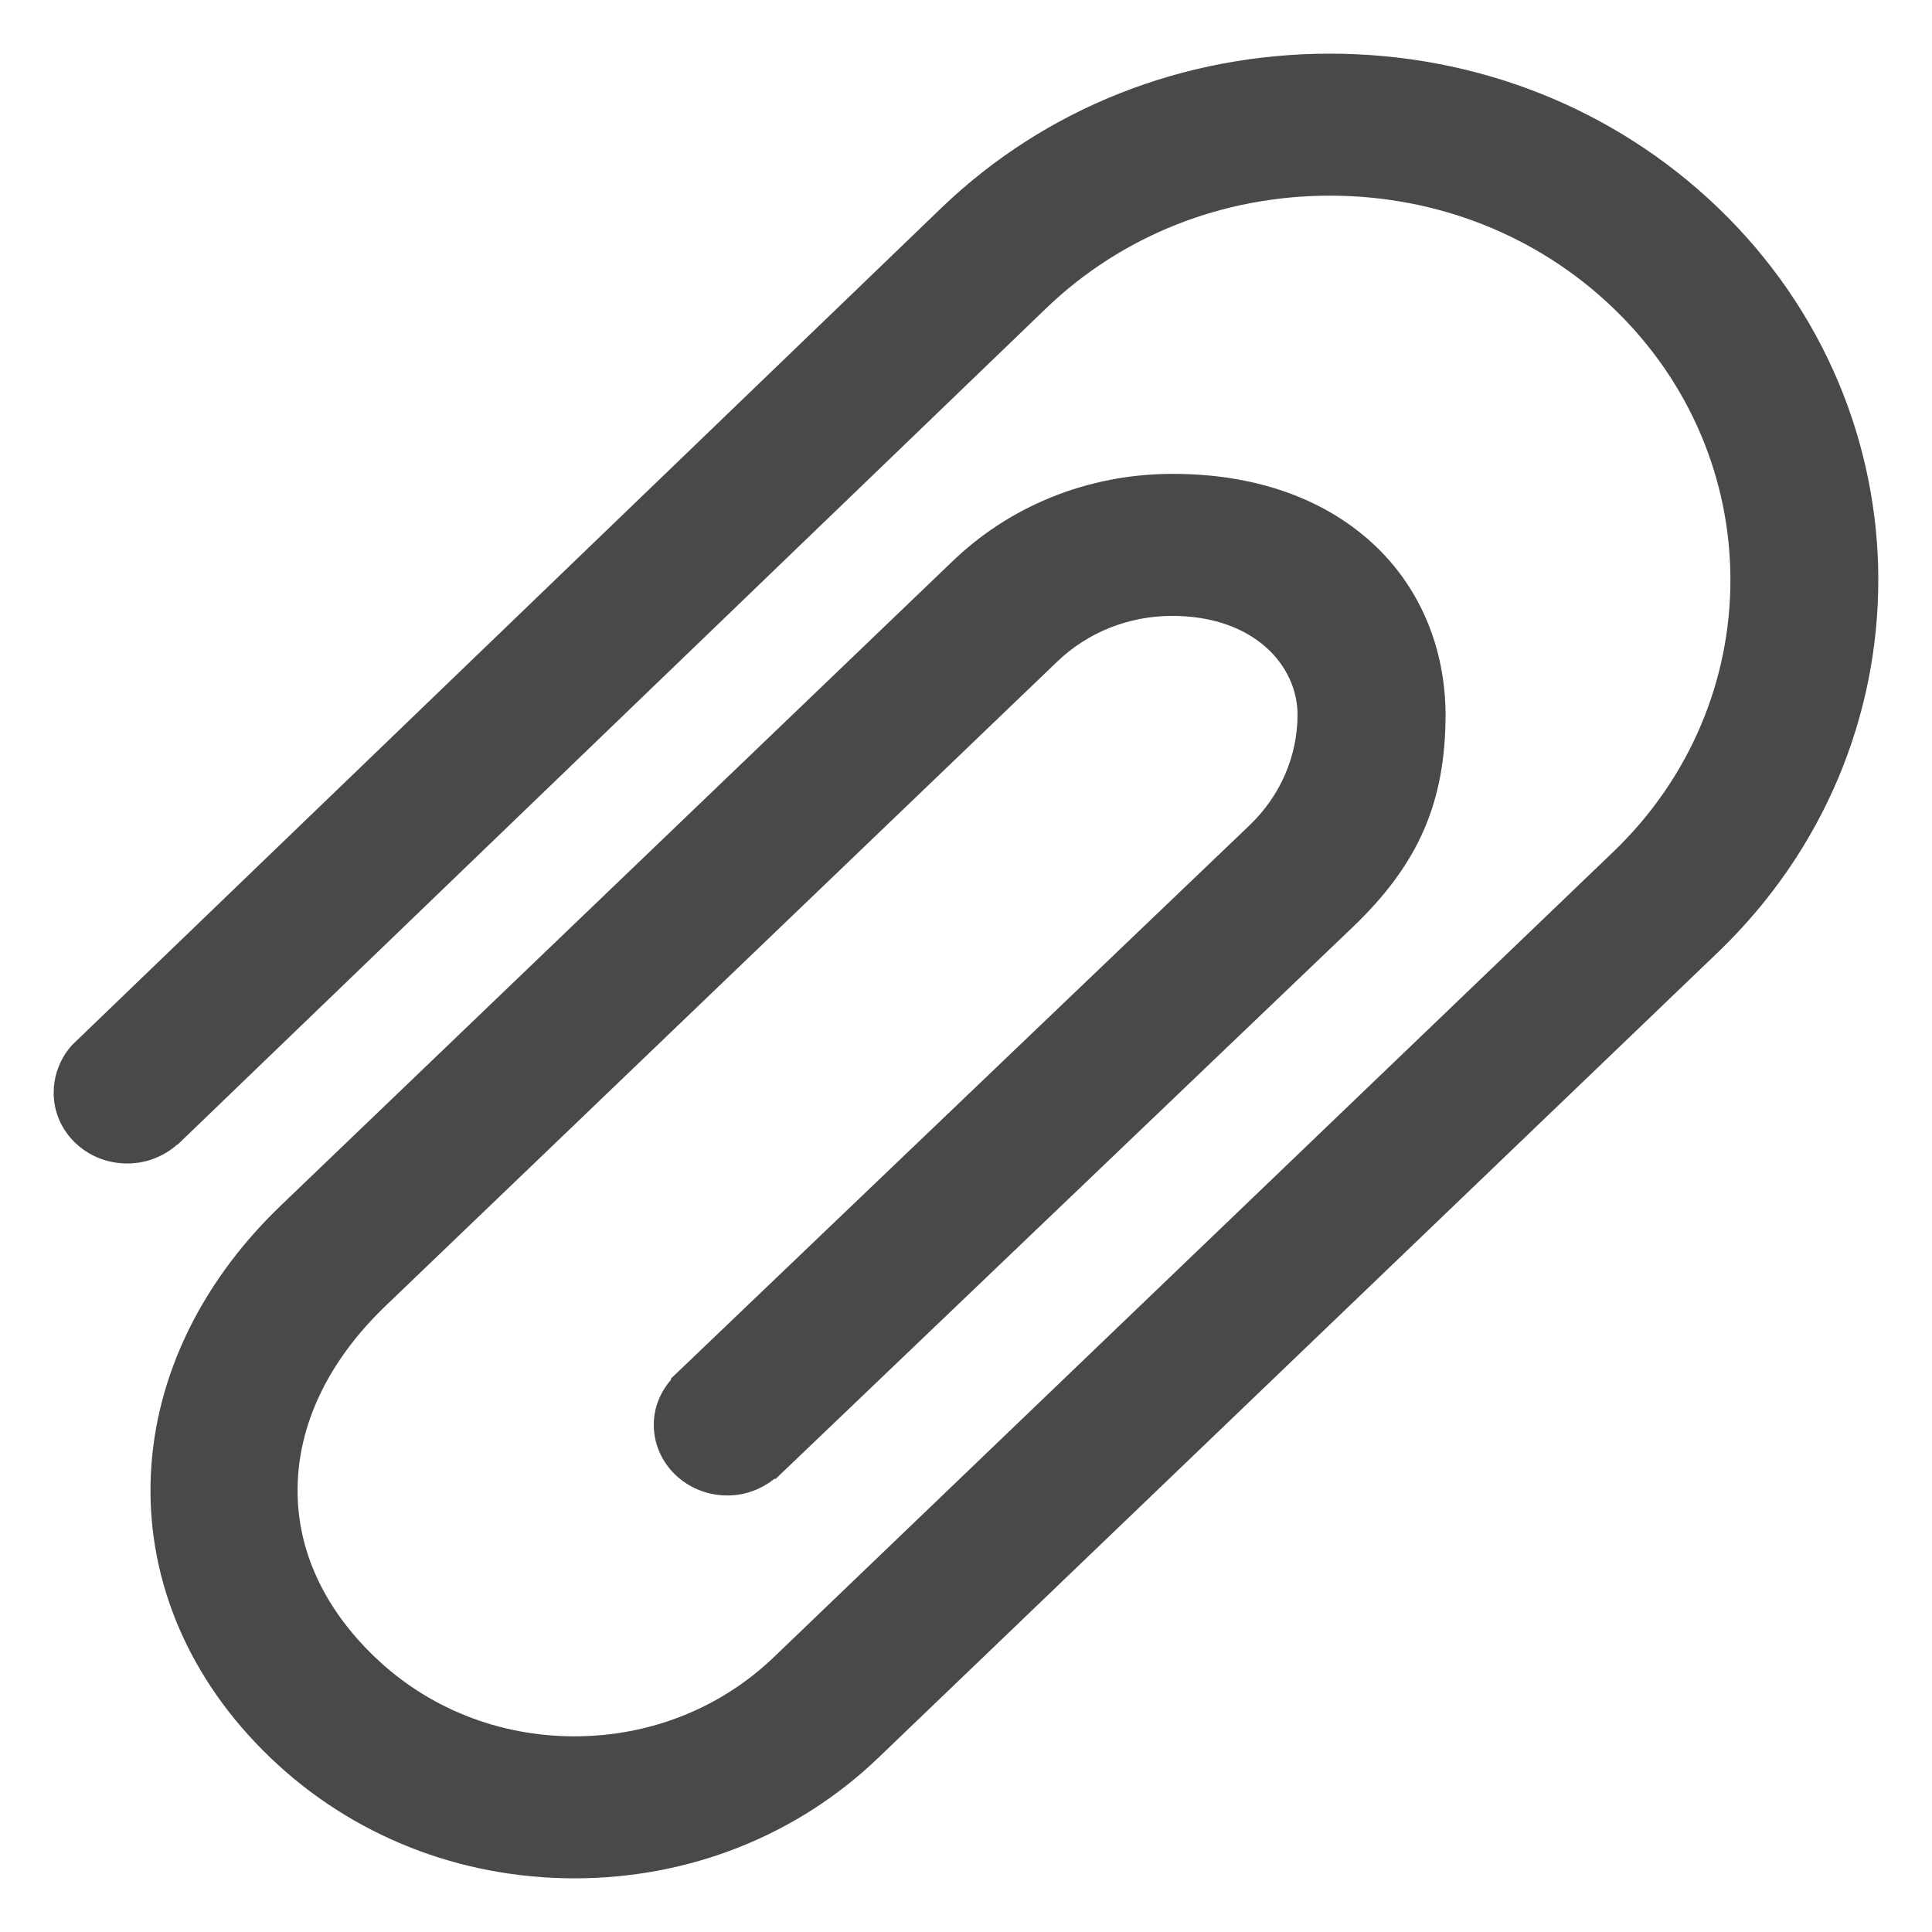 <svg width="18" height="18" viewBox="0 0 18 18" fill="none" xmlns="http://www.w3.org/2000/svg">
<path d="M6.777 13.933C6.946 13.933 7.098 13.872 7.218 13.775L7.224 13.781L12.605 8.636C13.215 8.051 13.465 7.48 13.468 6.666C13.468 6.029 13.222 5.455 12.777 5.052C12.317 4.635 11.678 4.415 10.929 4.415H10.913C10.134 4.418 9.404 4.713 8.86 5.243L2.616 11.232C1.035 12.75 0.994 14.913 2.518 16.375C3.274 17.101 4.28 17.5 5.352 17.5C6.423 17.5 7.43 17.101 8.185 16.375L16.005 8.873C17.998 6.96 17.998 3.847 16.005 1.934C15.041 1.009 13.757 0.5 12.39 0.5C11.023 0.5 9.738 1.009 8.774 1.934L0.678 9.73C0.678 9.73 0.5 9.898 0.5 10.182C0.5 10.546 0.807 10.84 1.186 10.84C1.366 10.84 1.529 10.772 1.652 10.663L1.654 10.665L9.749 2.87C10.454 2.194 11.391 1.823 12.39 1.823C13.388 1.823 14.326 2.194 15.03 2.87C16.486 4.267 16.486 6.54 15.03 7.937L7.21 15.439C6.714 15.915 6.055 16.177 5.352 16.177C4.649 16.177 3.989 15.915 3.493 15.439C2.998 14.965 2.75 14.401 2.774 13.809C2.797 13.226 3.08 12.659 3.591 12.168L9.848 6.166C10.134 5.891 10.514 5.739 10.918 5.738C11.687 5.738 12.089 6.203 12.089 6.661C12.087 7.048 11.929 7.413 11.643 7.688L6.249 12.846L6.255 12.851C6.154 12.966 6.091 13.112 6.091 13.274C6.091 13.638 6.398 13.933 6.777 13.933Z" fill="#494949"/>
</svg>
